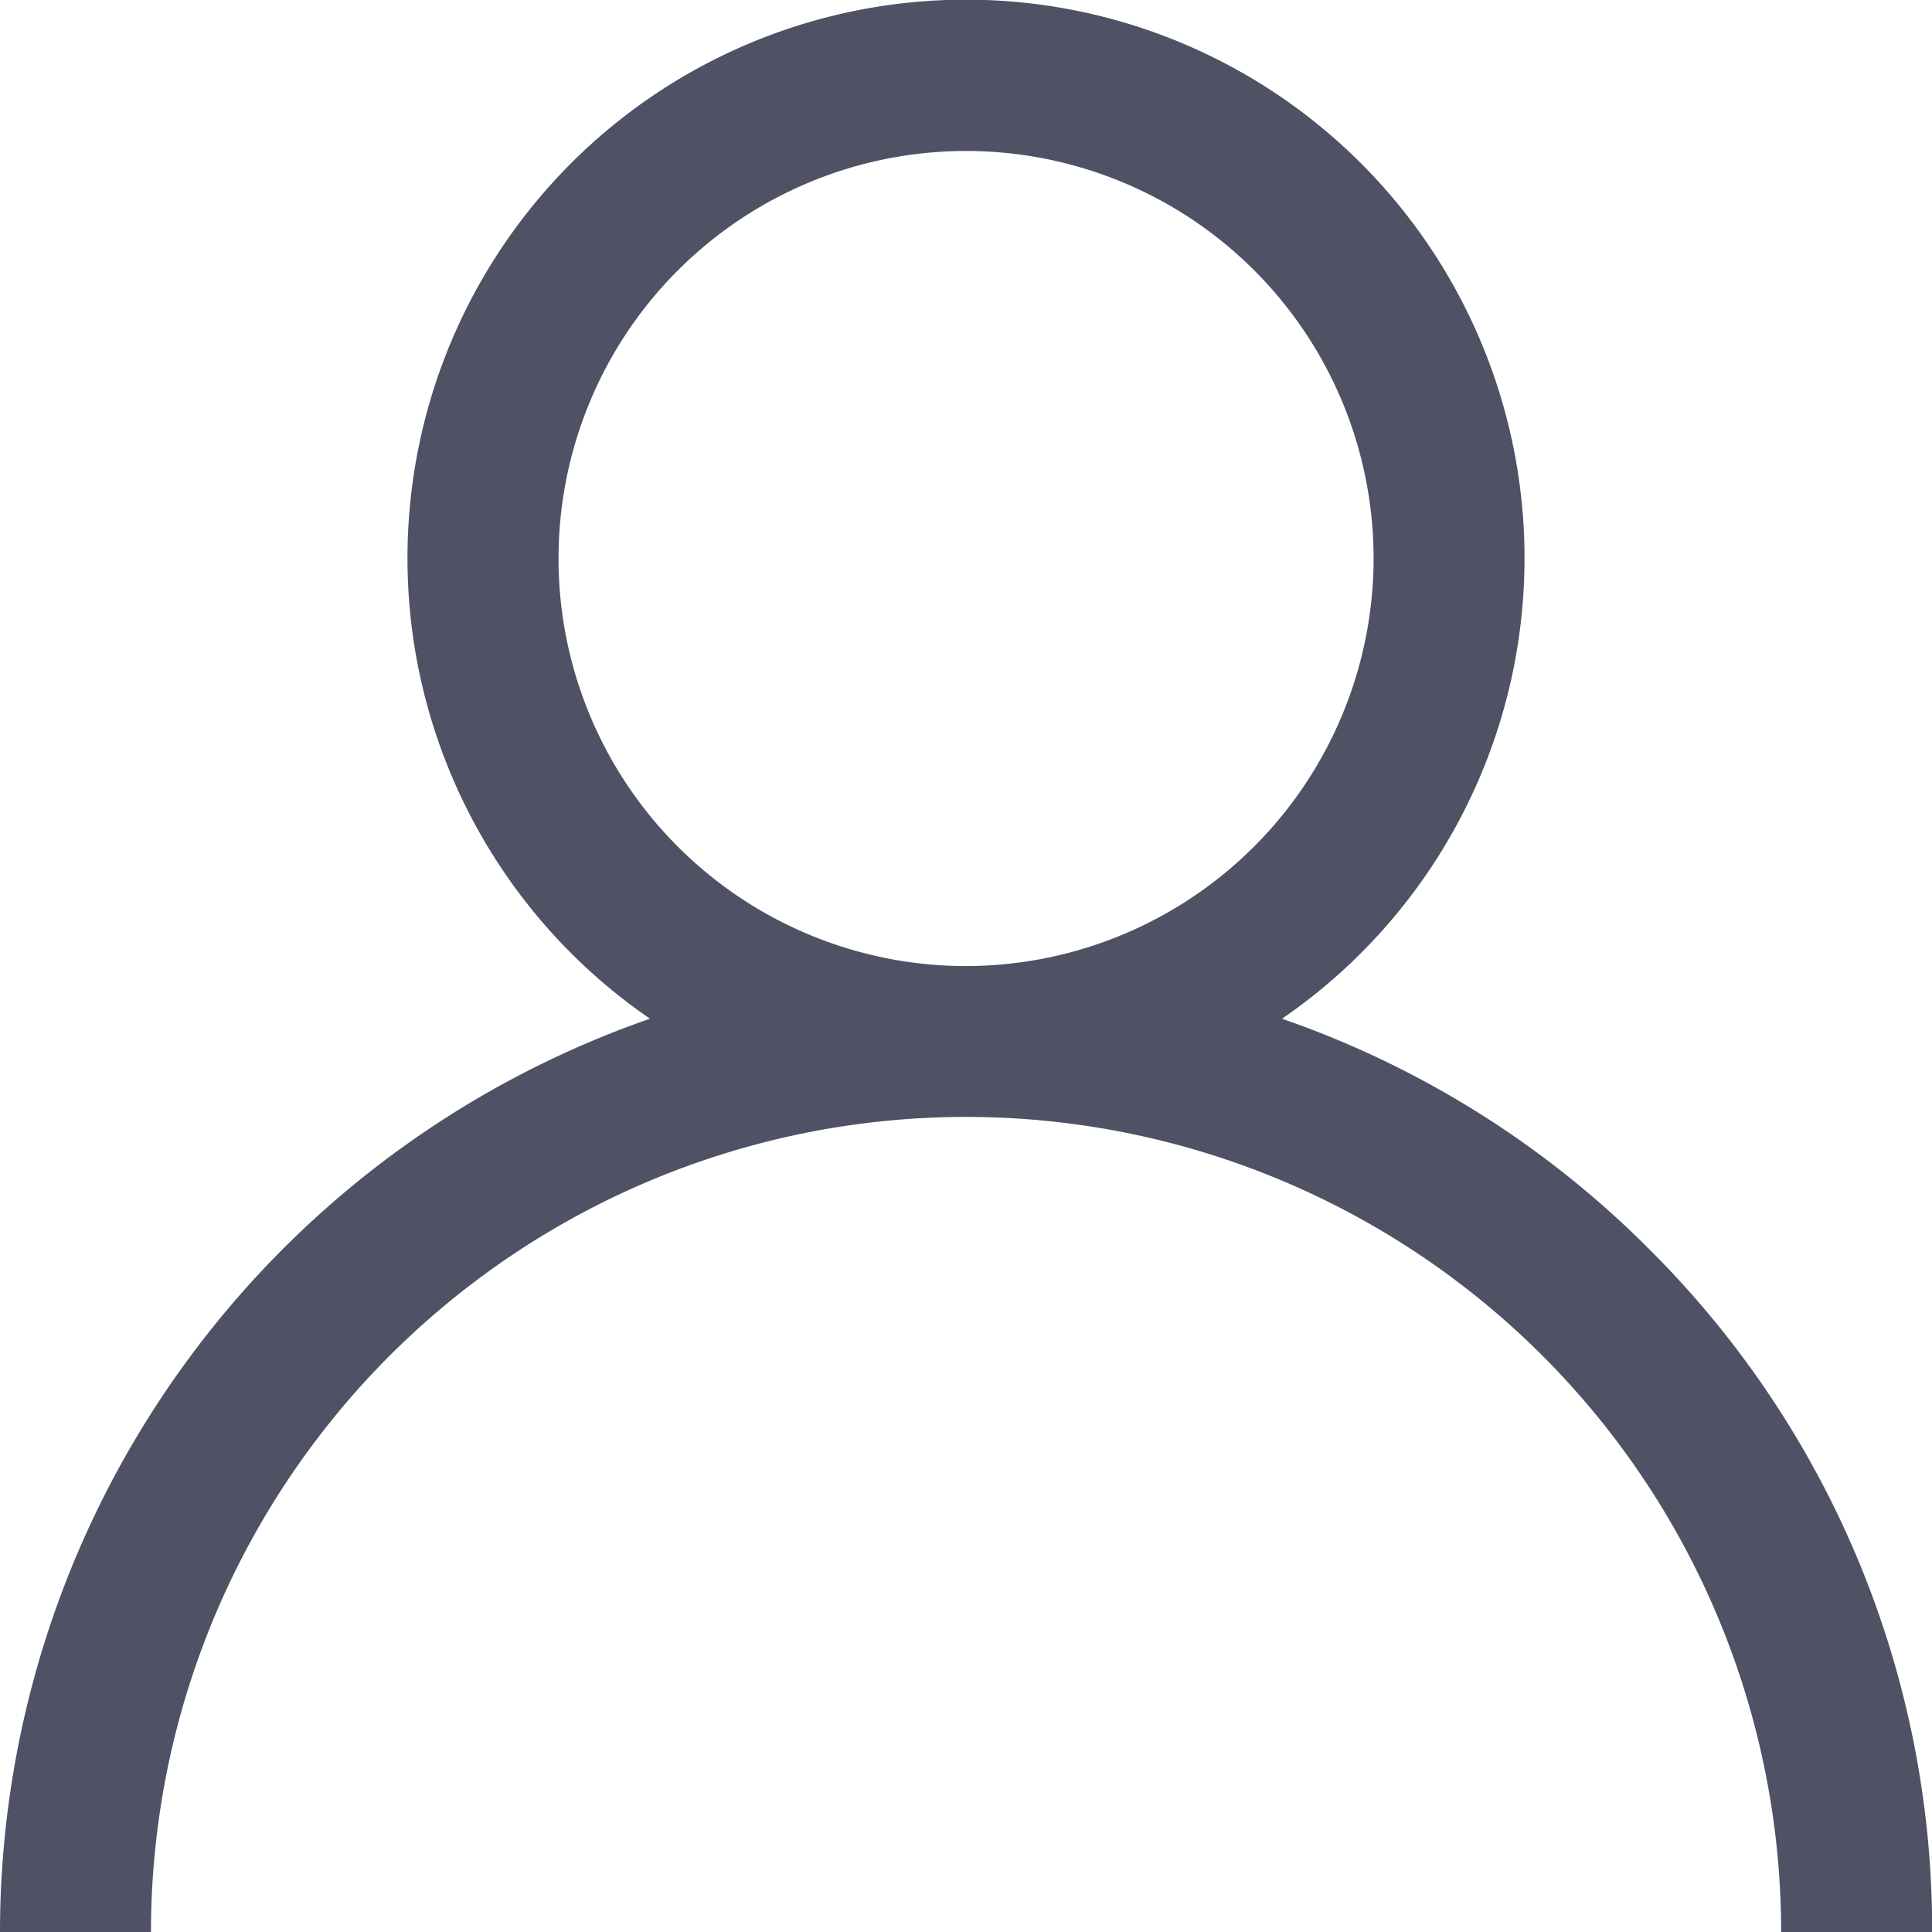 <svg id="user3" xmlns="http://www.w3.org/2000/svg" width="14.933" height="14.933" viewBox="0 0 14.933 14.933">
  <g id="Group_6496" data-name="Group 6496" transform="translate(0)">
    <path id="Path_7032" data-name="Path 7032" d="M12.746,9.654a7.438,7.438,0,0,0-2.837-1.78,4.317,4.317,0,1,0-4.885,0A7.478,7.478,0,0,0,0,14.933H1.167a6.3,6.3,0,1,1,12.6,0h1.167A7.418,7.418,0,0,0,12.746,9.654ZM7.467,7.467a3.15,3.15,0,1,1,3.15-3.15A3.154,3.154,0,0,1,7.467,7.467Z" transform="translate(0)" fill="#4f5164"/>
  </g>
</svg>
